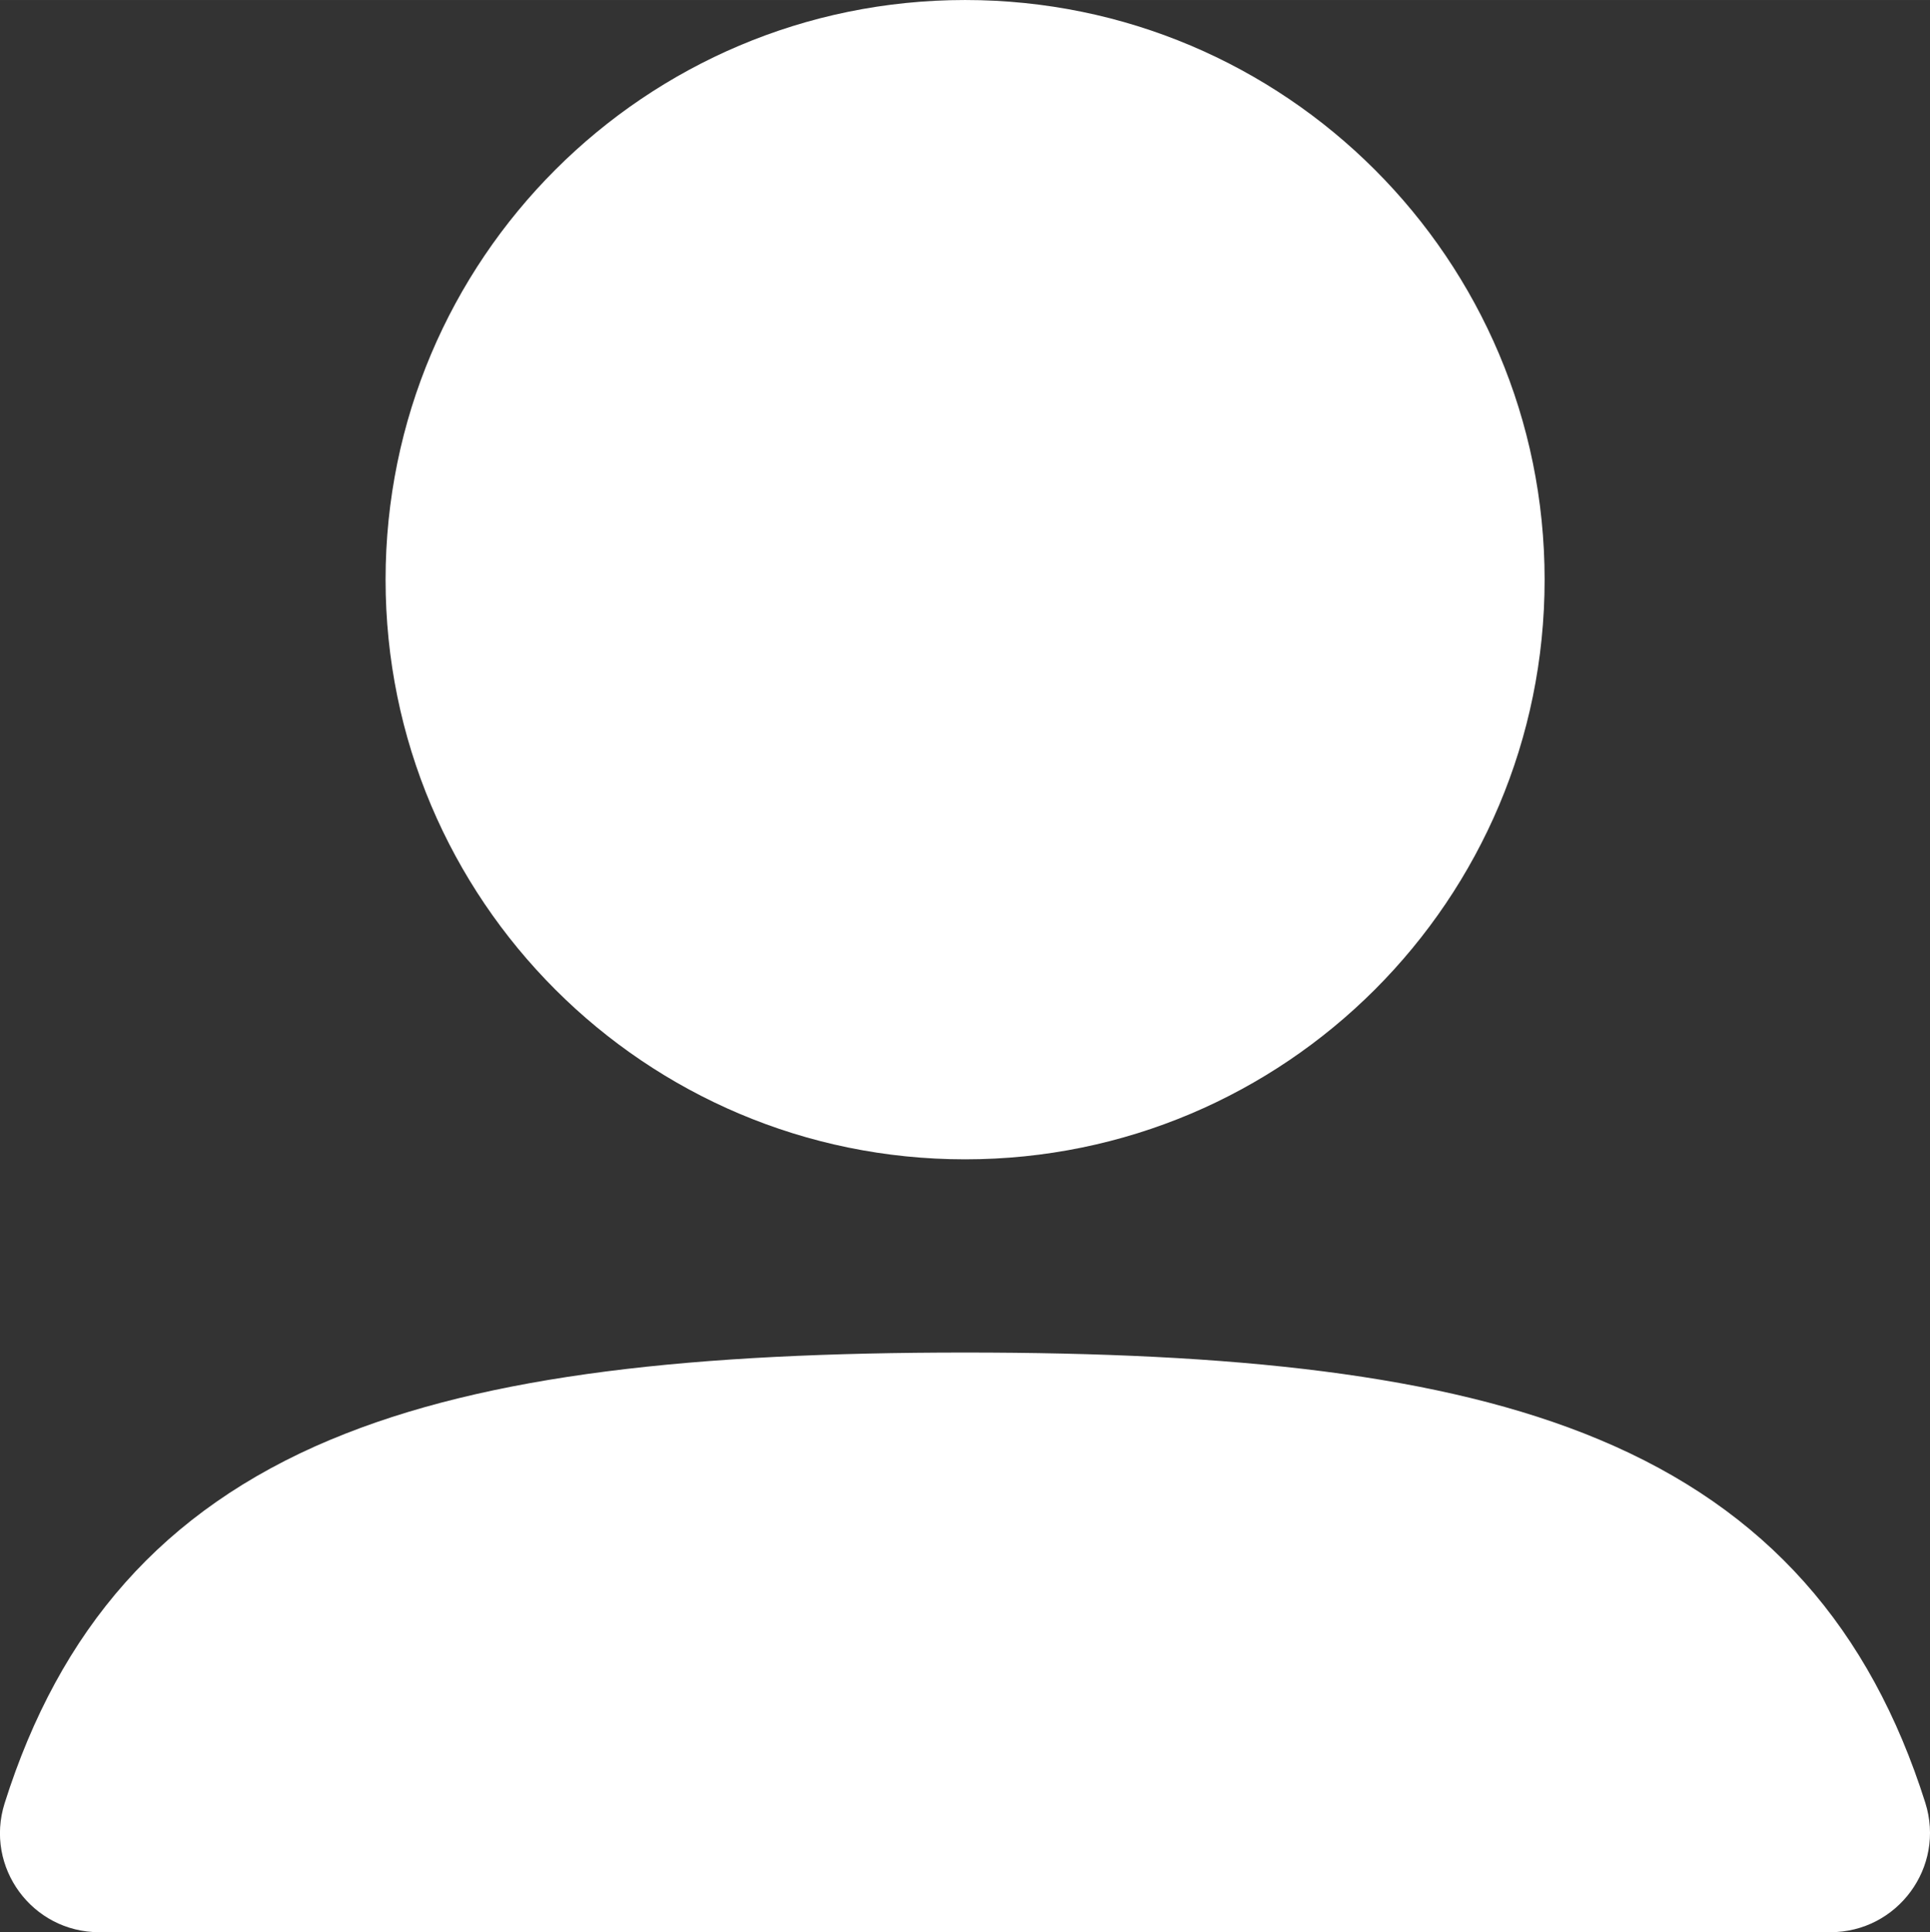<?xml version="1.0" encoding="UTF-8" standalone="no"?>
<!-- Uploaded to: SVG Repo, www.svgrepo.com, Generator: SVG Repo Mixer Tools -->

<svg
   width="666.059"
   height="666.667"
   viewBox="0 0 19.982 20"
   fill="none"
   version="1.1"
   id="svg2360"
   sodipodi:docname="user-svgrepo-com.svg"
   inkscape:version="1.2.2 (732a01da63, 2022-12-09)"
   xmlns:inkscape="http://www.inkscape.org/namespaces/inkscape"
   xmlns:sodipodi="http://sodipodi.sourceforge.net/DTD/sodipodi-0.dtd"
   xmlns="http://www.w3.org/2000/svg"
   xmlns:svg="http://www.w3.org/2000/svg">
  <rect x="0" y="0" width="19.982" height="20" fill="#333333" stroke="none"/>
  <defs
     id="defs2364" />
  <sodipodi:namedview
     id="namedview2362"
     pagecolor="#ffffff"
     bordercolor="#000000"
     borderopacity="0.25"
     inkscape:showpageshadow="2"
     inkscape:pageopacity="0.0"
     inkscape:pagecheckerboard="0"
     inkscape:deskcolor="#d1d1d1"
     showgrid="false"
     inkscape:zoom="0.2615625"
     inkscape:cx="-630.82437"
     inkscape:cy="435.84229"
     inkscape:window-width="1920"
     inkscape:window-height="1017"
     inkscape:window-x="1912"
     inkscape:window-y="-8"
     inkscape:window-maximized="1"
     inkscape:current-layer="svg2360" />
  <path
     fill-rule="evenodd"
     clip-rule="evenodd"
     d="m 3.992,6 c 0,-3.314 2.686,-6 6,-6 3.314,0 6,2.686 6,6 0,3.314 -2.686,6 -6,6 -3.314,0 -6,-2.686 -6,-6 z"
     fill="#323232"
     id="path2356"
     style="fill:#ffffff" />
  <path
     fill-rule="evenodd"
     clip-rule="evenodd"
     d="M 3.423,14.902 C 5.048,14.221 7.215,14 9.992,14 c 2.771,0 4.935,0.22 6.559,0.898 1.743,0.727 2.812,1.963 3.382,3.761 0.212,0.668 -0.289,1.341 -0.982,1.341 H 1.026 c -0.69,0 -1.188,-0.67 -0.978,-1.335 0.568,-1.797 1.634,-3.034 3.374,-3.763 z"
     fill="#323232"
     id="path2358"
     style="fill:#ffffff" />
</svg>
